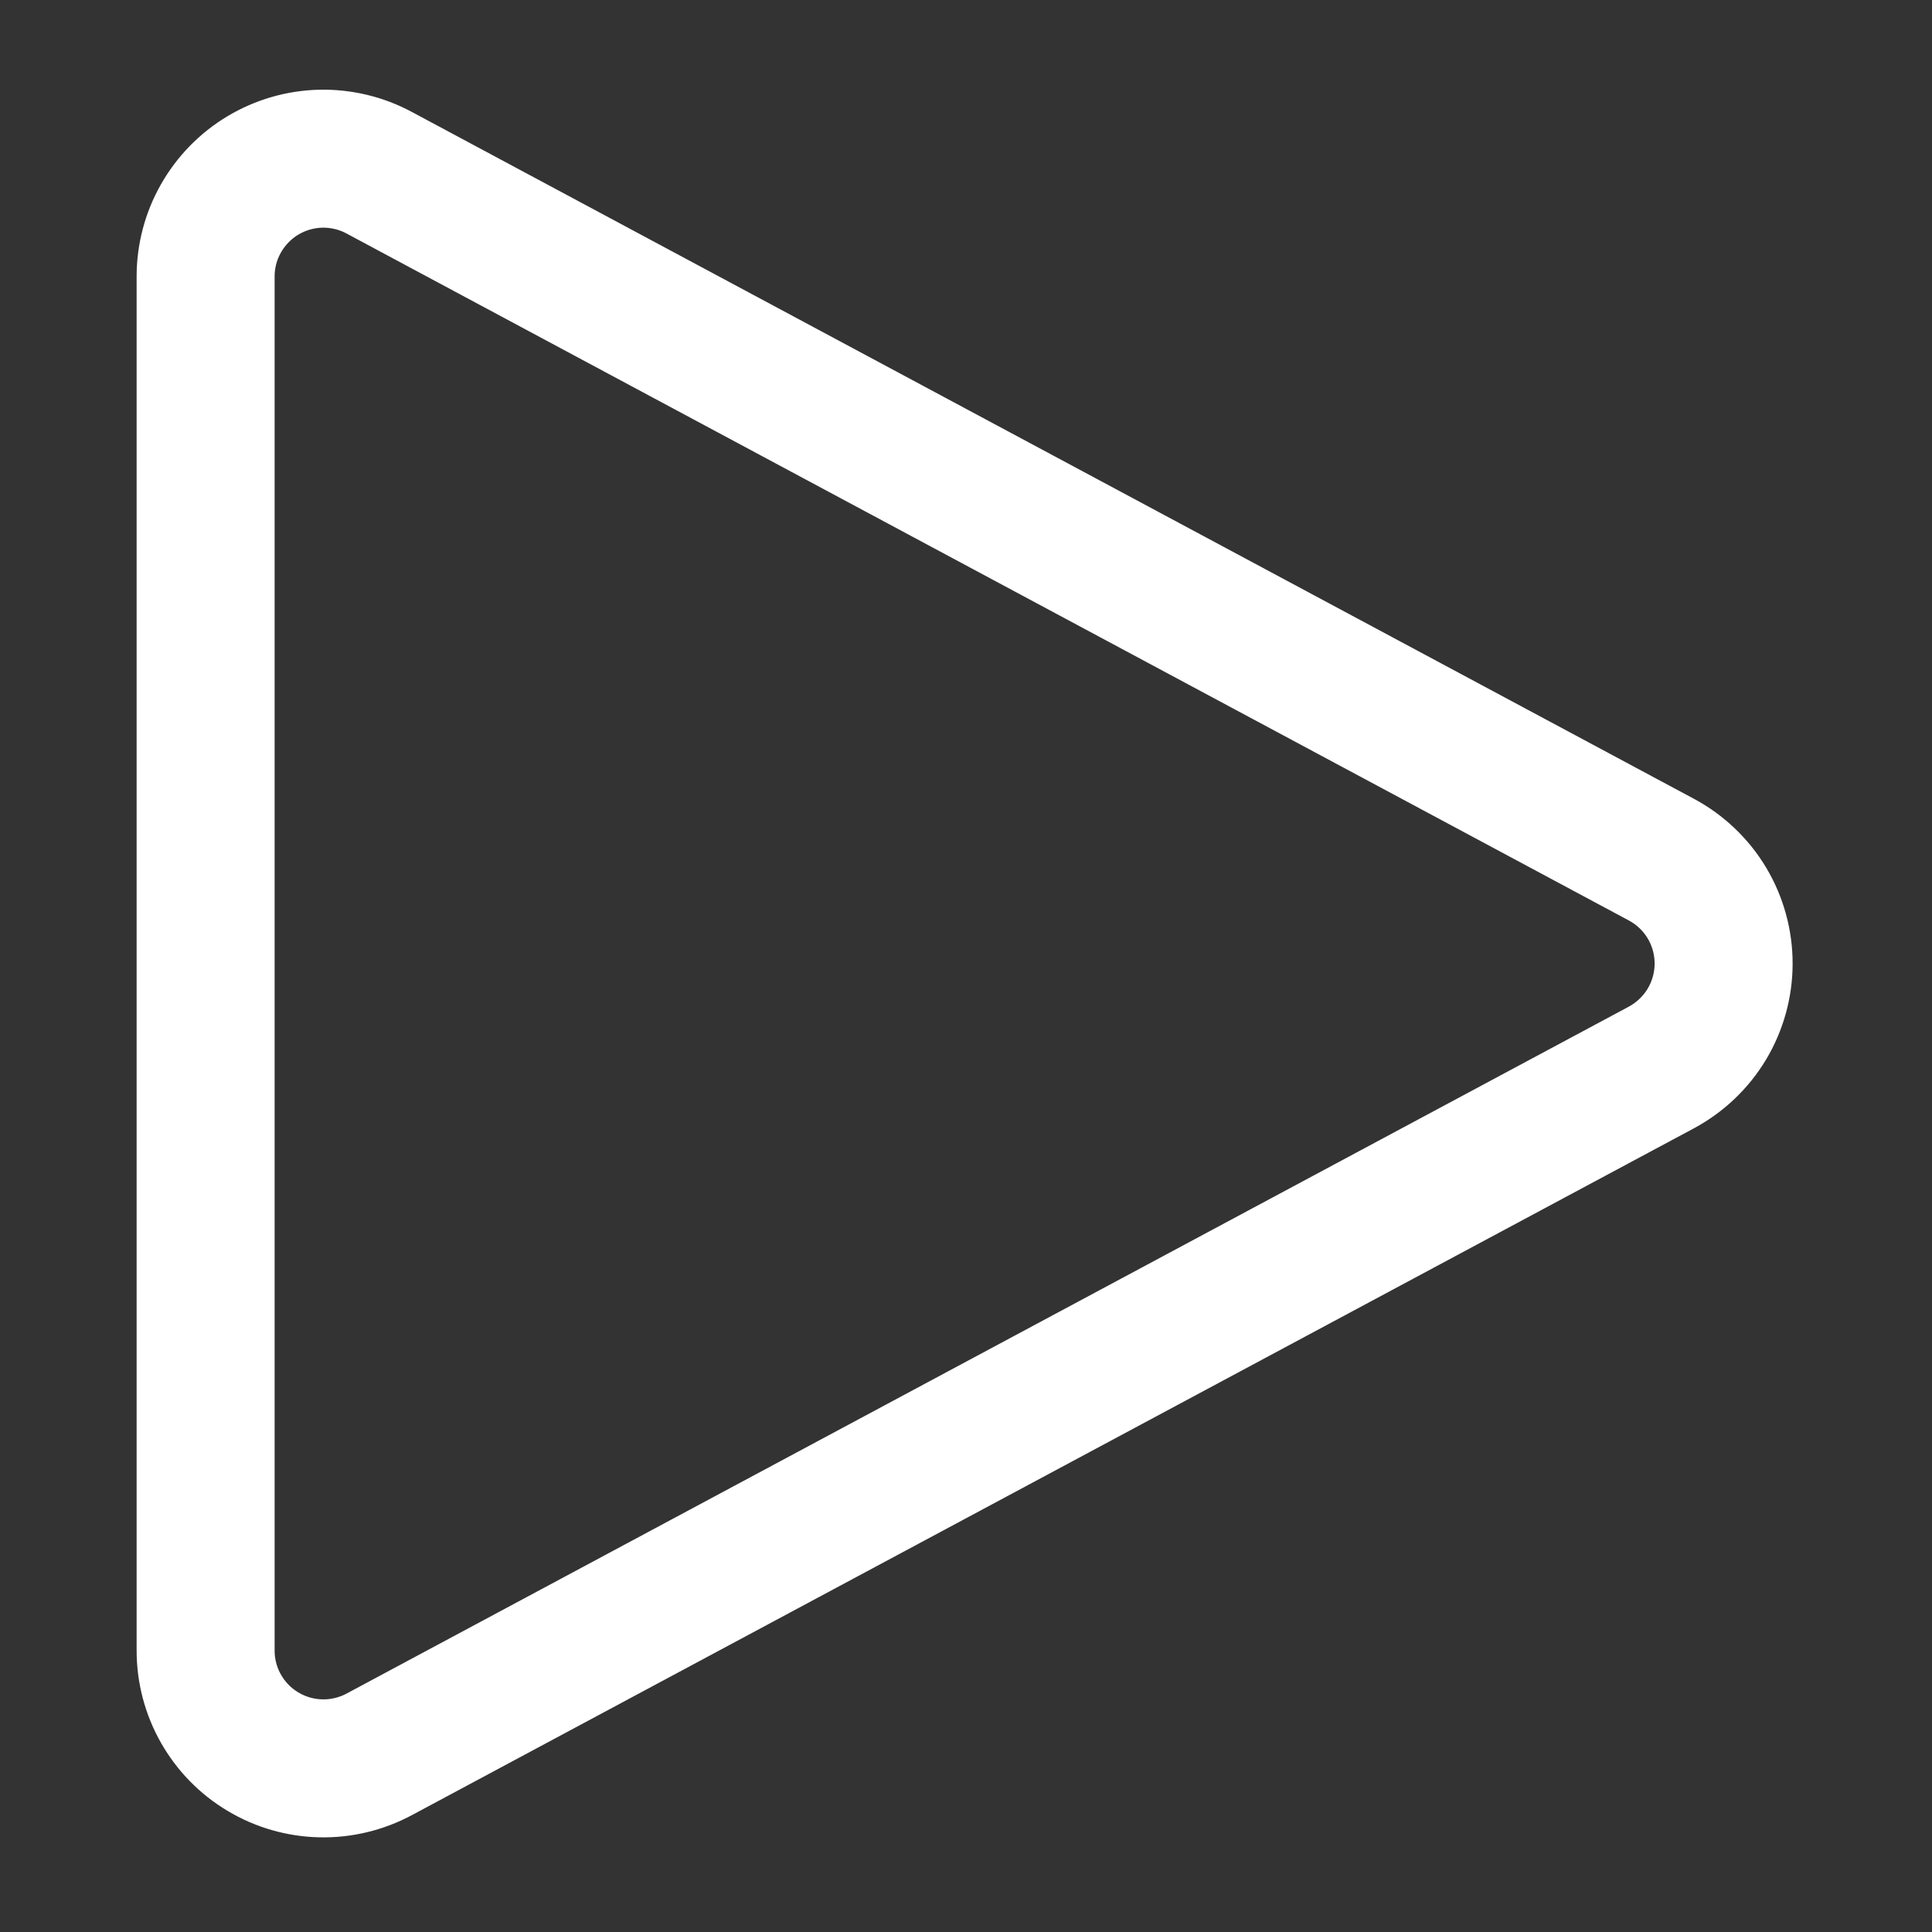 <svg width="28" height="28" viewBox="0 0 28 28" fill="none" xmlns="http://www.w3.org/2000/svg">
<rect x="0" y="0" width="28" height="28" fill="#333333" stroke="none"/>
<path d="M2.98 4.008V23.921C2.98 24.216 3.056 24.506 3.202 24.763C3.348 25.02 3.557 25.235 3.811 25.386C4.064 25.538 4.352 25.621 4.648 25.628C4.943 25.635 5.235 25.565 5.495 25.426L24.079 15.47C24.351 15.323 24.579 15.106 24.738 14.841C24.896 14.576 24.98 14.273 24.98 13.964C24.98 13.655 24.896 13.352 24.738 13.087C24.579 12.822 24.351 12.605 24.079 12.459L5.495 2.503C5.235 2.363 4.943 2.294 4.648 2.3C4.352 2.307 4.064 2.391 3.811 2.542C3.557 2.694 3.348 2.909 3.202 3.166C3.056 3.422 2.98 3.713 2.98 4.008V4.008Z" stroke="white" stroke-width="2" stroke-linecap="round" stroke-linejoin="round"/>
</svg>
